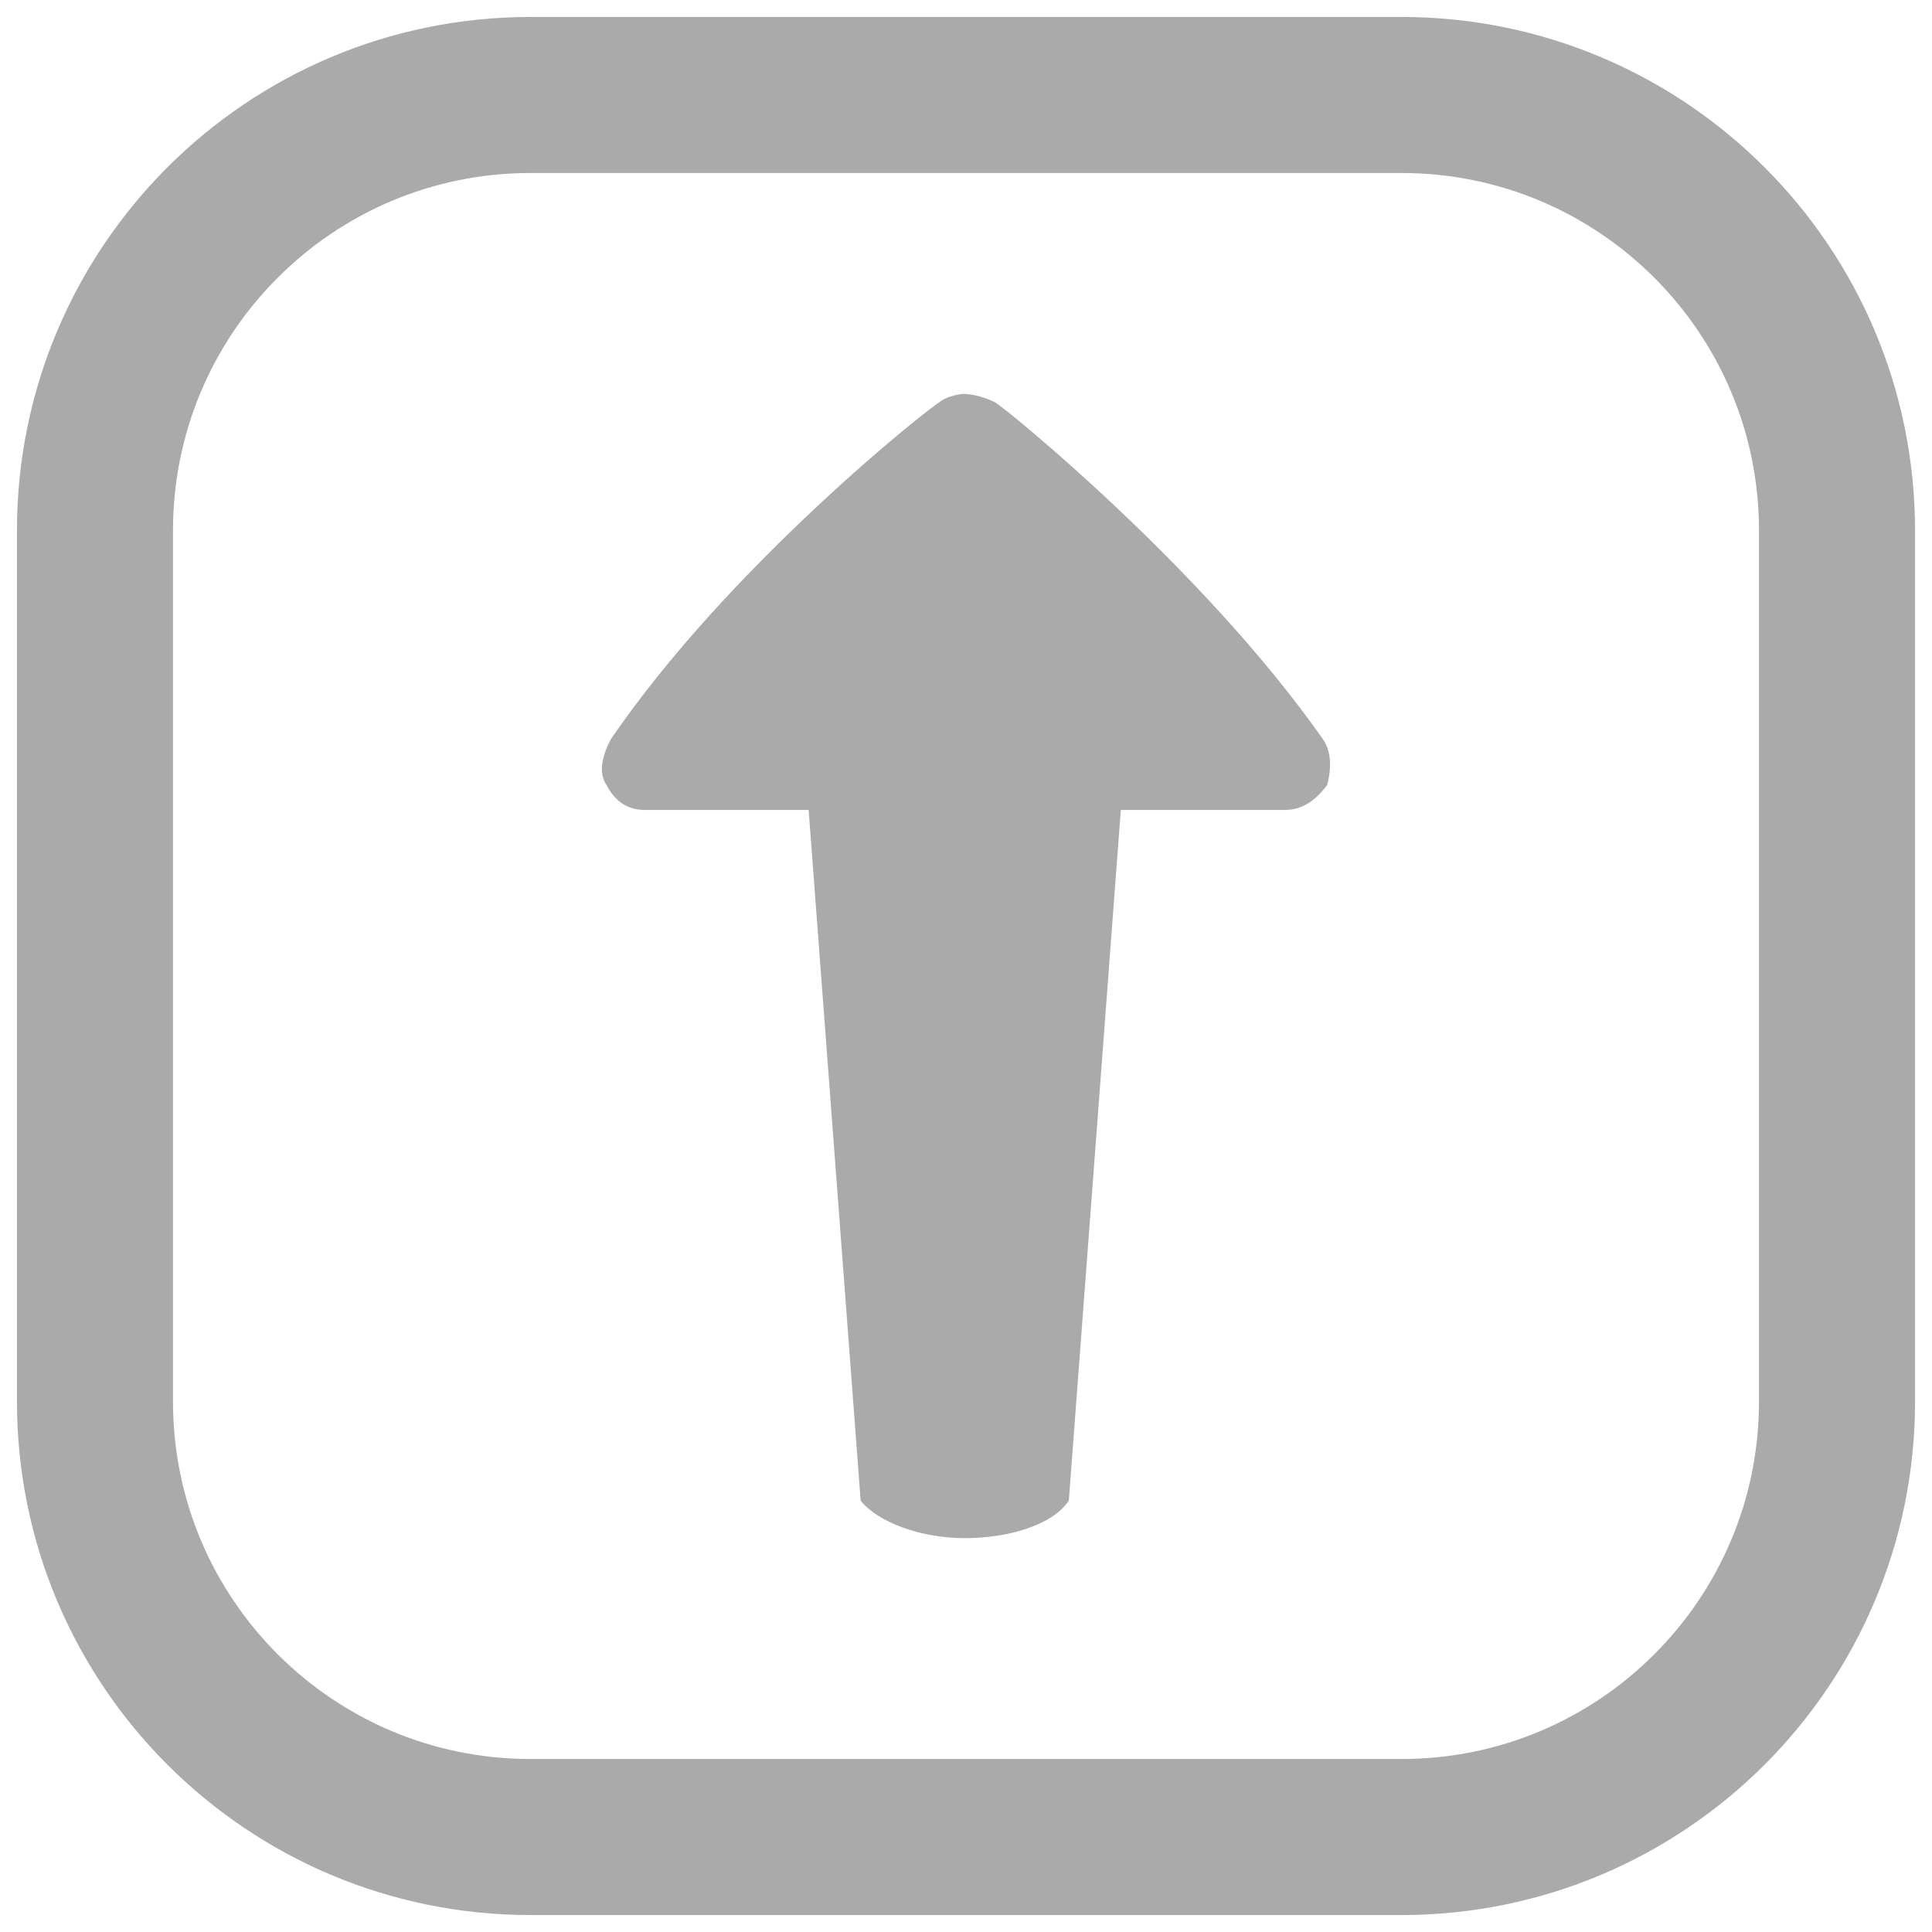 <svg xmlns="http://www.w3.org/2000/svg" xmlns:xlink="http://www.w3.org/1999/xlink" viewBox="0,0,256,256" width="26px" height="26px"><g transform="translate(38.4,38.4) scale(0.7,0.7)"><g fill="none" fill-rule="nonzero" stroke="#aaaaaa" stroke-width="29.538" stroke-linecap="butt" stroke-linejoin="miter" stroke-miterlimit="10" stroke-dasharray="" stroke-dashoffset="0" font-family="none" font-weight="none" font-size="none" text-anchor="none" style="mix-blend-mode: normal"><path d="M45.56,292.879c-45.53,0 -82.439,-36.909 -82.439,-82.439v-164.879c0,-45.53 36.909,-82.439 82.439,-82.439h164.879c45.53,0 82.439,36.909 82.439,82.439v164.879c0,45.53 -36.909,82.439 -82.439,82.439z" id="shape"></path></g><g fill="#aaaaaa" fill-rule="nonzero" stroke="none" stroke-width="1" stroke-linecap="butt" stroke-linejoin="miter" stroke-miterlimit="10" stroke-dasharray="" stroke-dashoffset="0" font-family="none" font-weight="none" font-size="none" text-anchor="none" style="mix-blend-mode: normal"><g transform="scale(9.846,9.846)"><path d="M14.977,23.281l1,-13.281h3.148c0.328,0 0.574,-0.16 0.82,-0.48c0.082,-0.32 0.082,-0.641 -0.082,-0.879c-2.297,-3.281 -6.145,-6.402 -6.309,-6.48c-0.156,-0.078 -0.391,-0.152 -0.555,-0.156c-0.004,0 -0.012,-0.004 -0.016,-0.004c-0.164,0 -0.41,0.078 -0.492,0.16c-0.164,0.078 -4.023,3.121 -6.32,6.48c-0.164,0.32 -0.246,0.641 -0.082,0.879c0.164,0.32 0.41,0.48 0.738,0.48h3.148l1,13.281c0.32,0.398 1.125,0.719 2.008,0.719c0.797,0 1.672,-0.238 1.992,-0.719z"></path></g></g></g></svg>